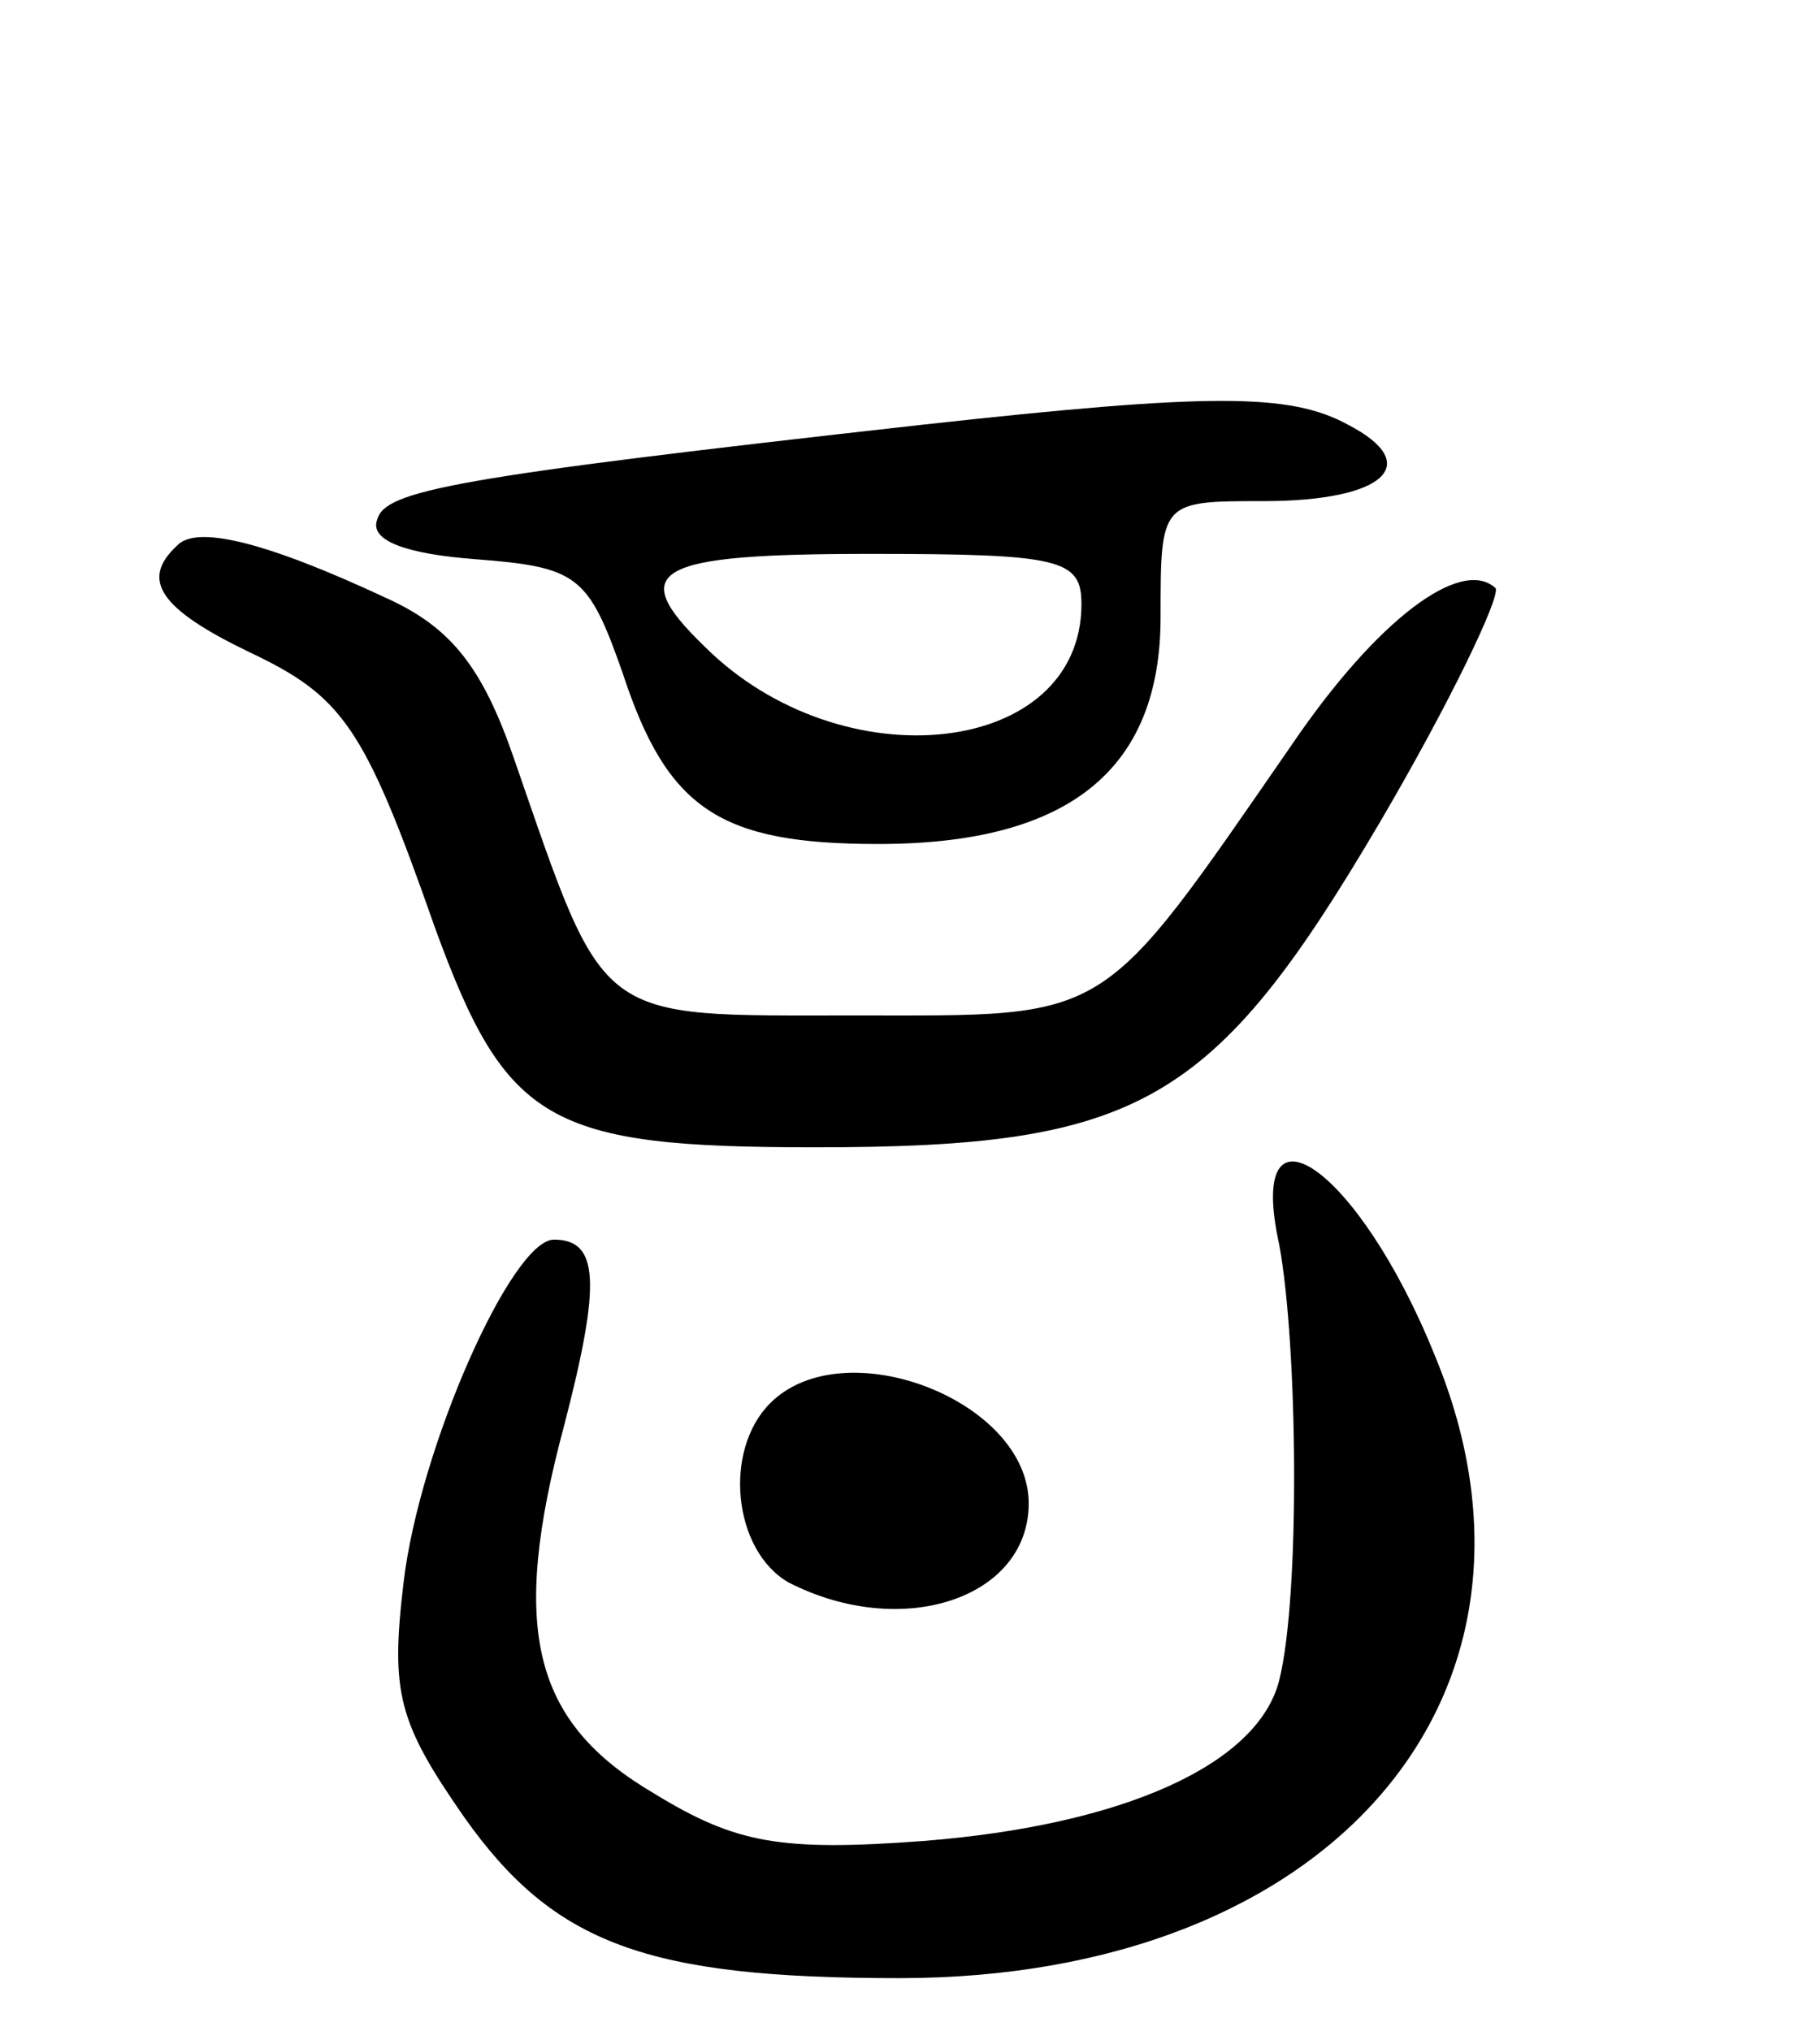 <svg version="1.0" xmlns="http://www.w3.org/2000/svg"
 width="69pt" height="77pt" viewBox="0 0 69 77"
 preserveAspectRatio="xMidYMid meet">
<g transform="translate(0,77) scale(0.1,-0.1)"
fill="#000000" stroke="none">
<path d="M350 609 c-179 -20 -204 -25 -207 -36 -3 -8 11 -13 37 -15 39 -3 43
-6 56 -43 17 -52 37 -65 97 -65 72 0 107 28 107 86 0 44 0 44 39 44 46 0 61
14 32 29 -22 12 -52 12 -161 0z m60 -68 c0 -58 -91 -68 -143 -16 -30 29 -19
35 63 35 72 0 80 -2 80 -19z"/>
<path d="M67 563 c-14 -13 -6 -24 27 -40 36 -17 44 -28 71 -105 27 -74 43 -83
144 -83 123 0 151 16 214 123 27 46 46 86 44 89 -13 12 -45 -12 -77 -59 -74
-107 -68 -103 -166 -103 -99 0 -94 -4 -129 97 -12 35 -24 50 -48 61 -47 22
-73 28 -80 20z"/>
<path d="M485 298 c7 -38 8 -133 0 -165 -8 -32 -59 -55 -135 -61 -54 -4 -71
-1 -102 18 -46 27 -55 62 -34 140 14 54 13 70 -4 70 -16 0 -51 -79 -57 -130
-5 -42 -2 -53 23 -89 34 -48 69 -61 165 -61 164 0 256 108 203 236 -29 72 -72
101 -59 42z"/>
<path d="M292 238 c-18 -18 -14 -56 7 -68 43 -22 91 -6 91 30 0 39 -70 66 -98
38z"/>
</g>
</svg>
